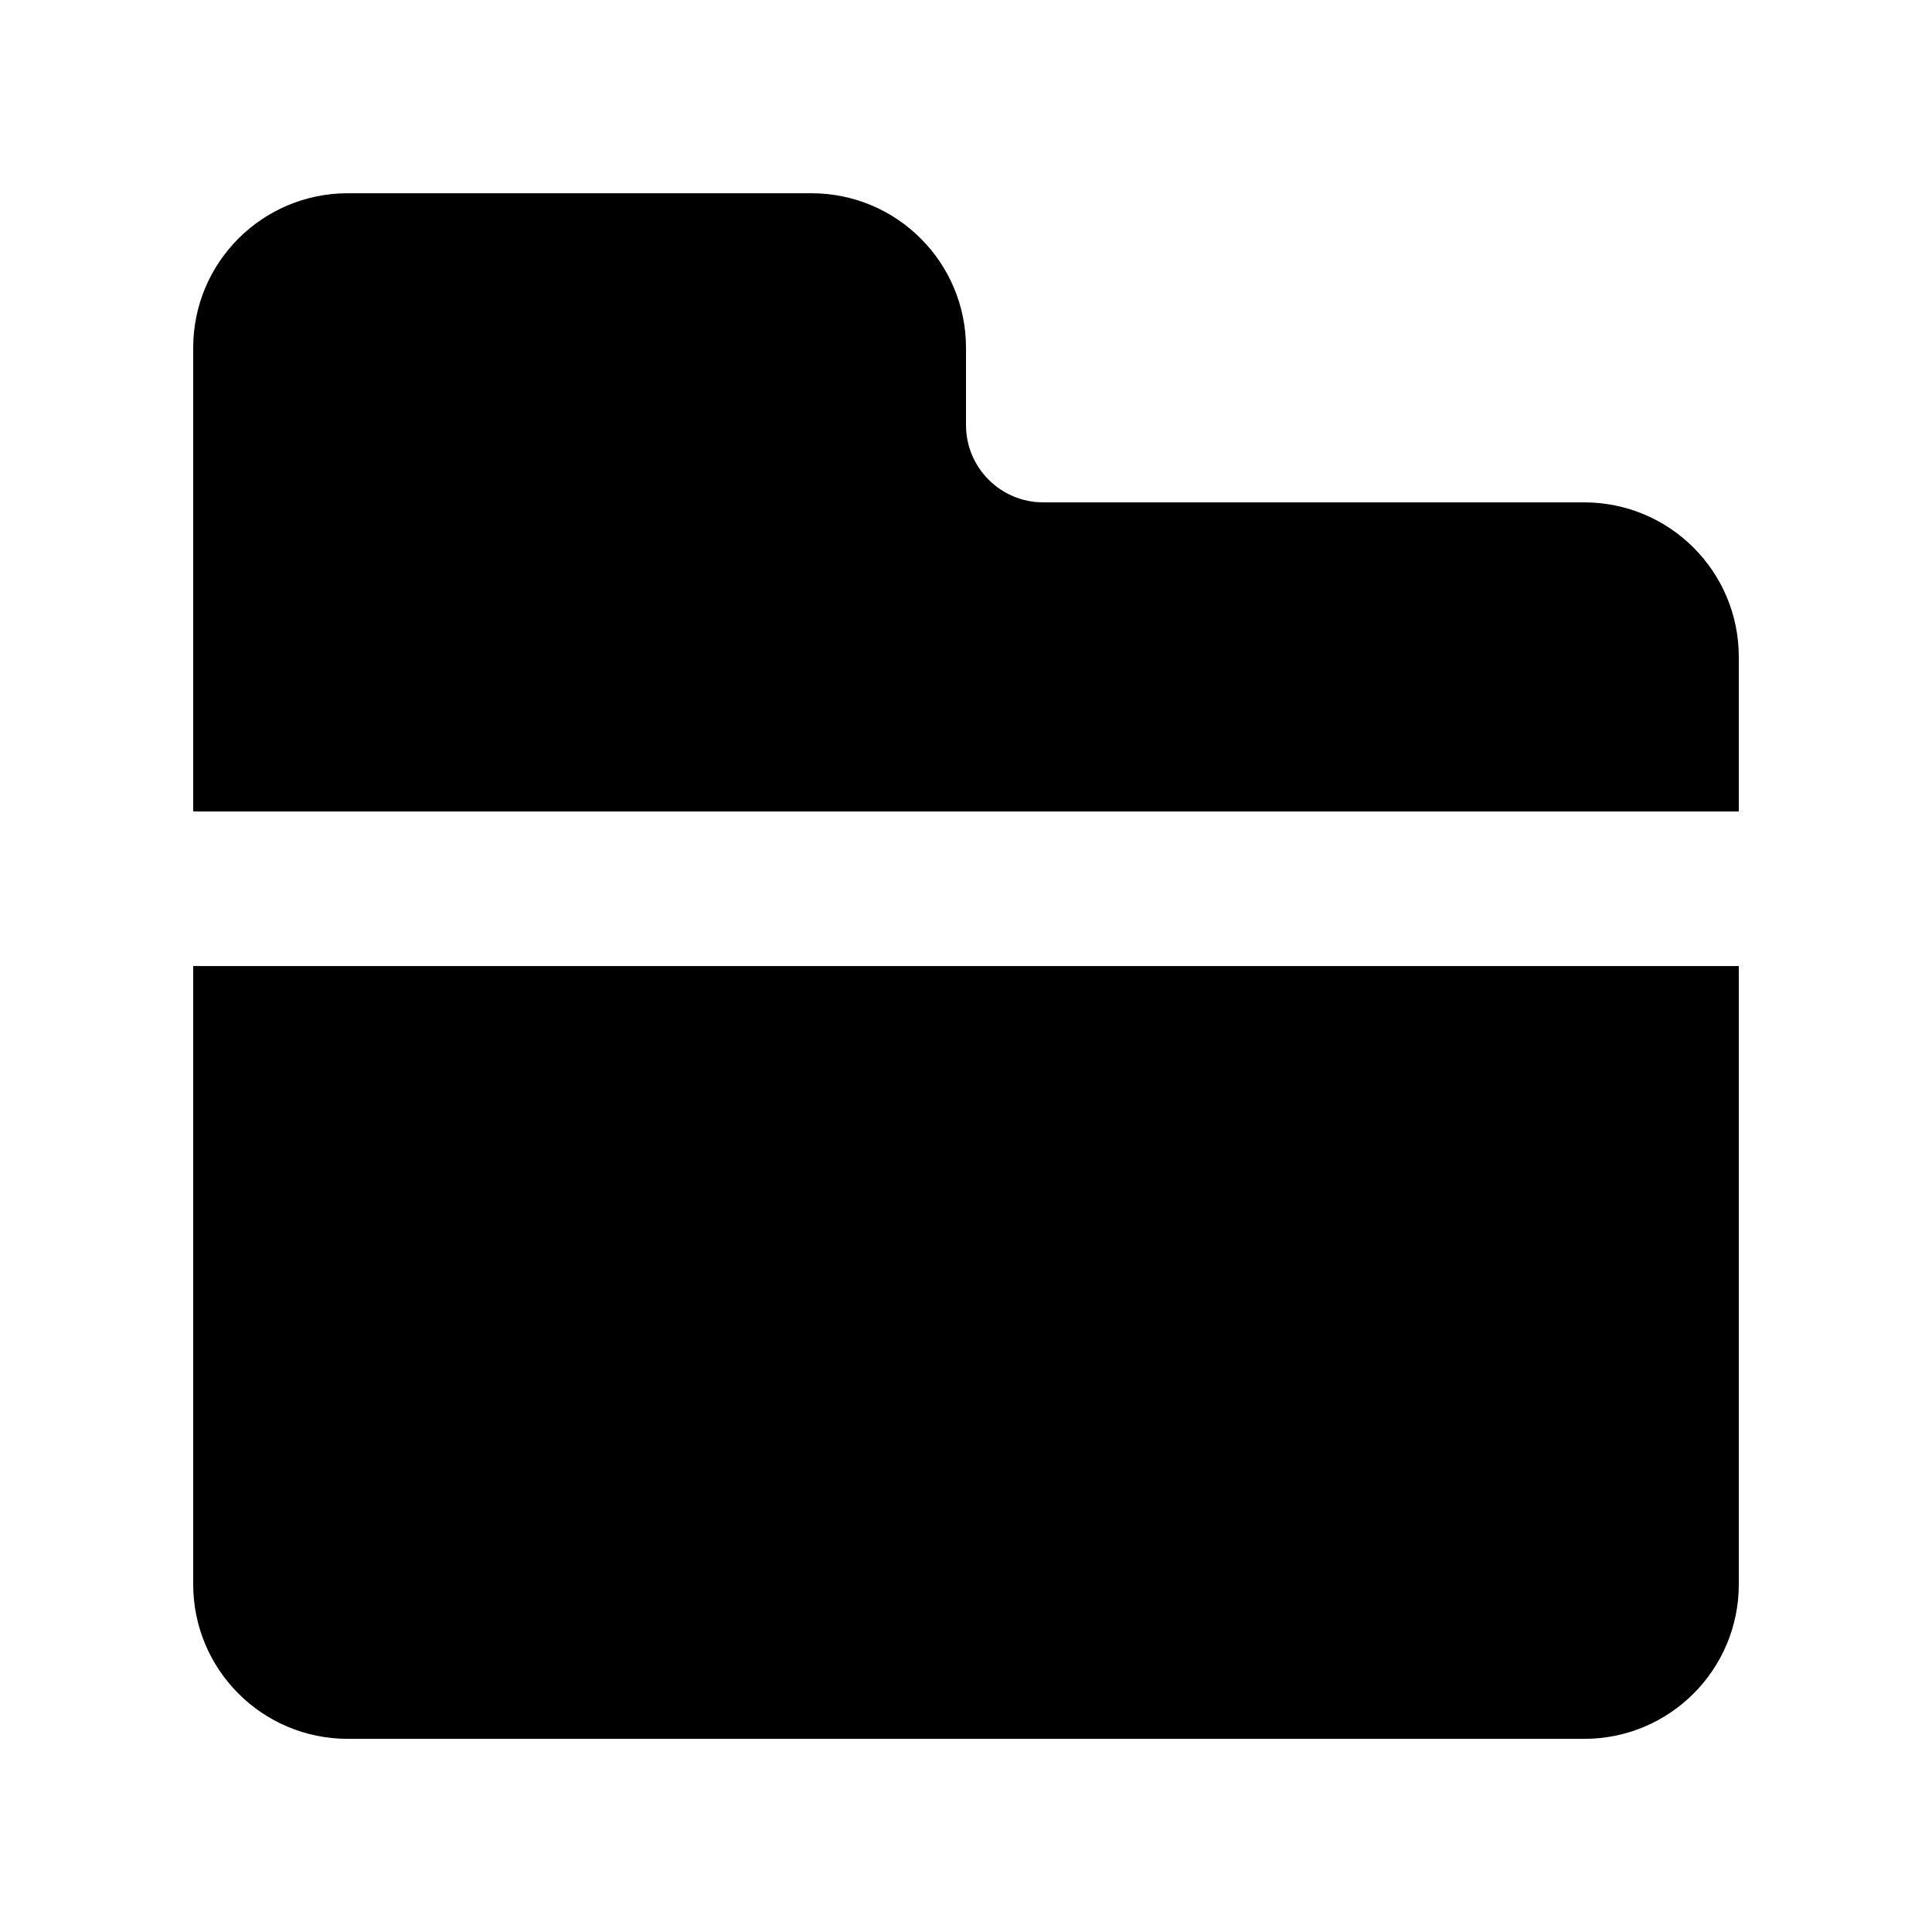 <!-- Generated by IcoMoon.io -->
<svg version="1.1" xmlns="http://www.w3.org/2000/svg" width="40" height="40" viewBox="0 0 40 40">
<title>mp-folder_fill-2</title>
<path d="M4 32.801c0 1.768 1.432 3.2 3.2 3.2h25.6c1.768 0 3.2-1.432 3.2-3.2v-12.8h-32v12.8zM36 13.601v3.2h-32v-9.6c0-1.768 1.432-3.2 3.2-3.2h9.6c1.768 0 3.2 1.432 3.2 3.2v1.6c0 0.883 0.717 1.6 1.6 1.6h11.2c1.768 0 3.2 1.432 3.2 3.2v0z"></path>
</svg>
